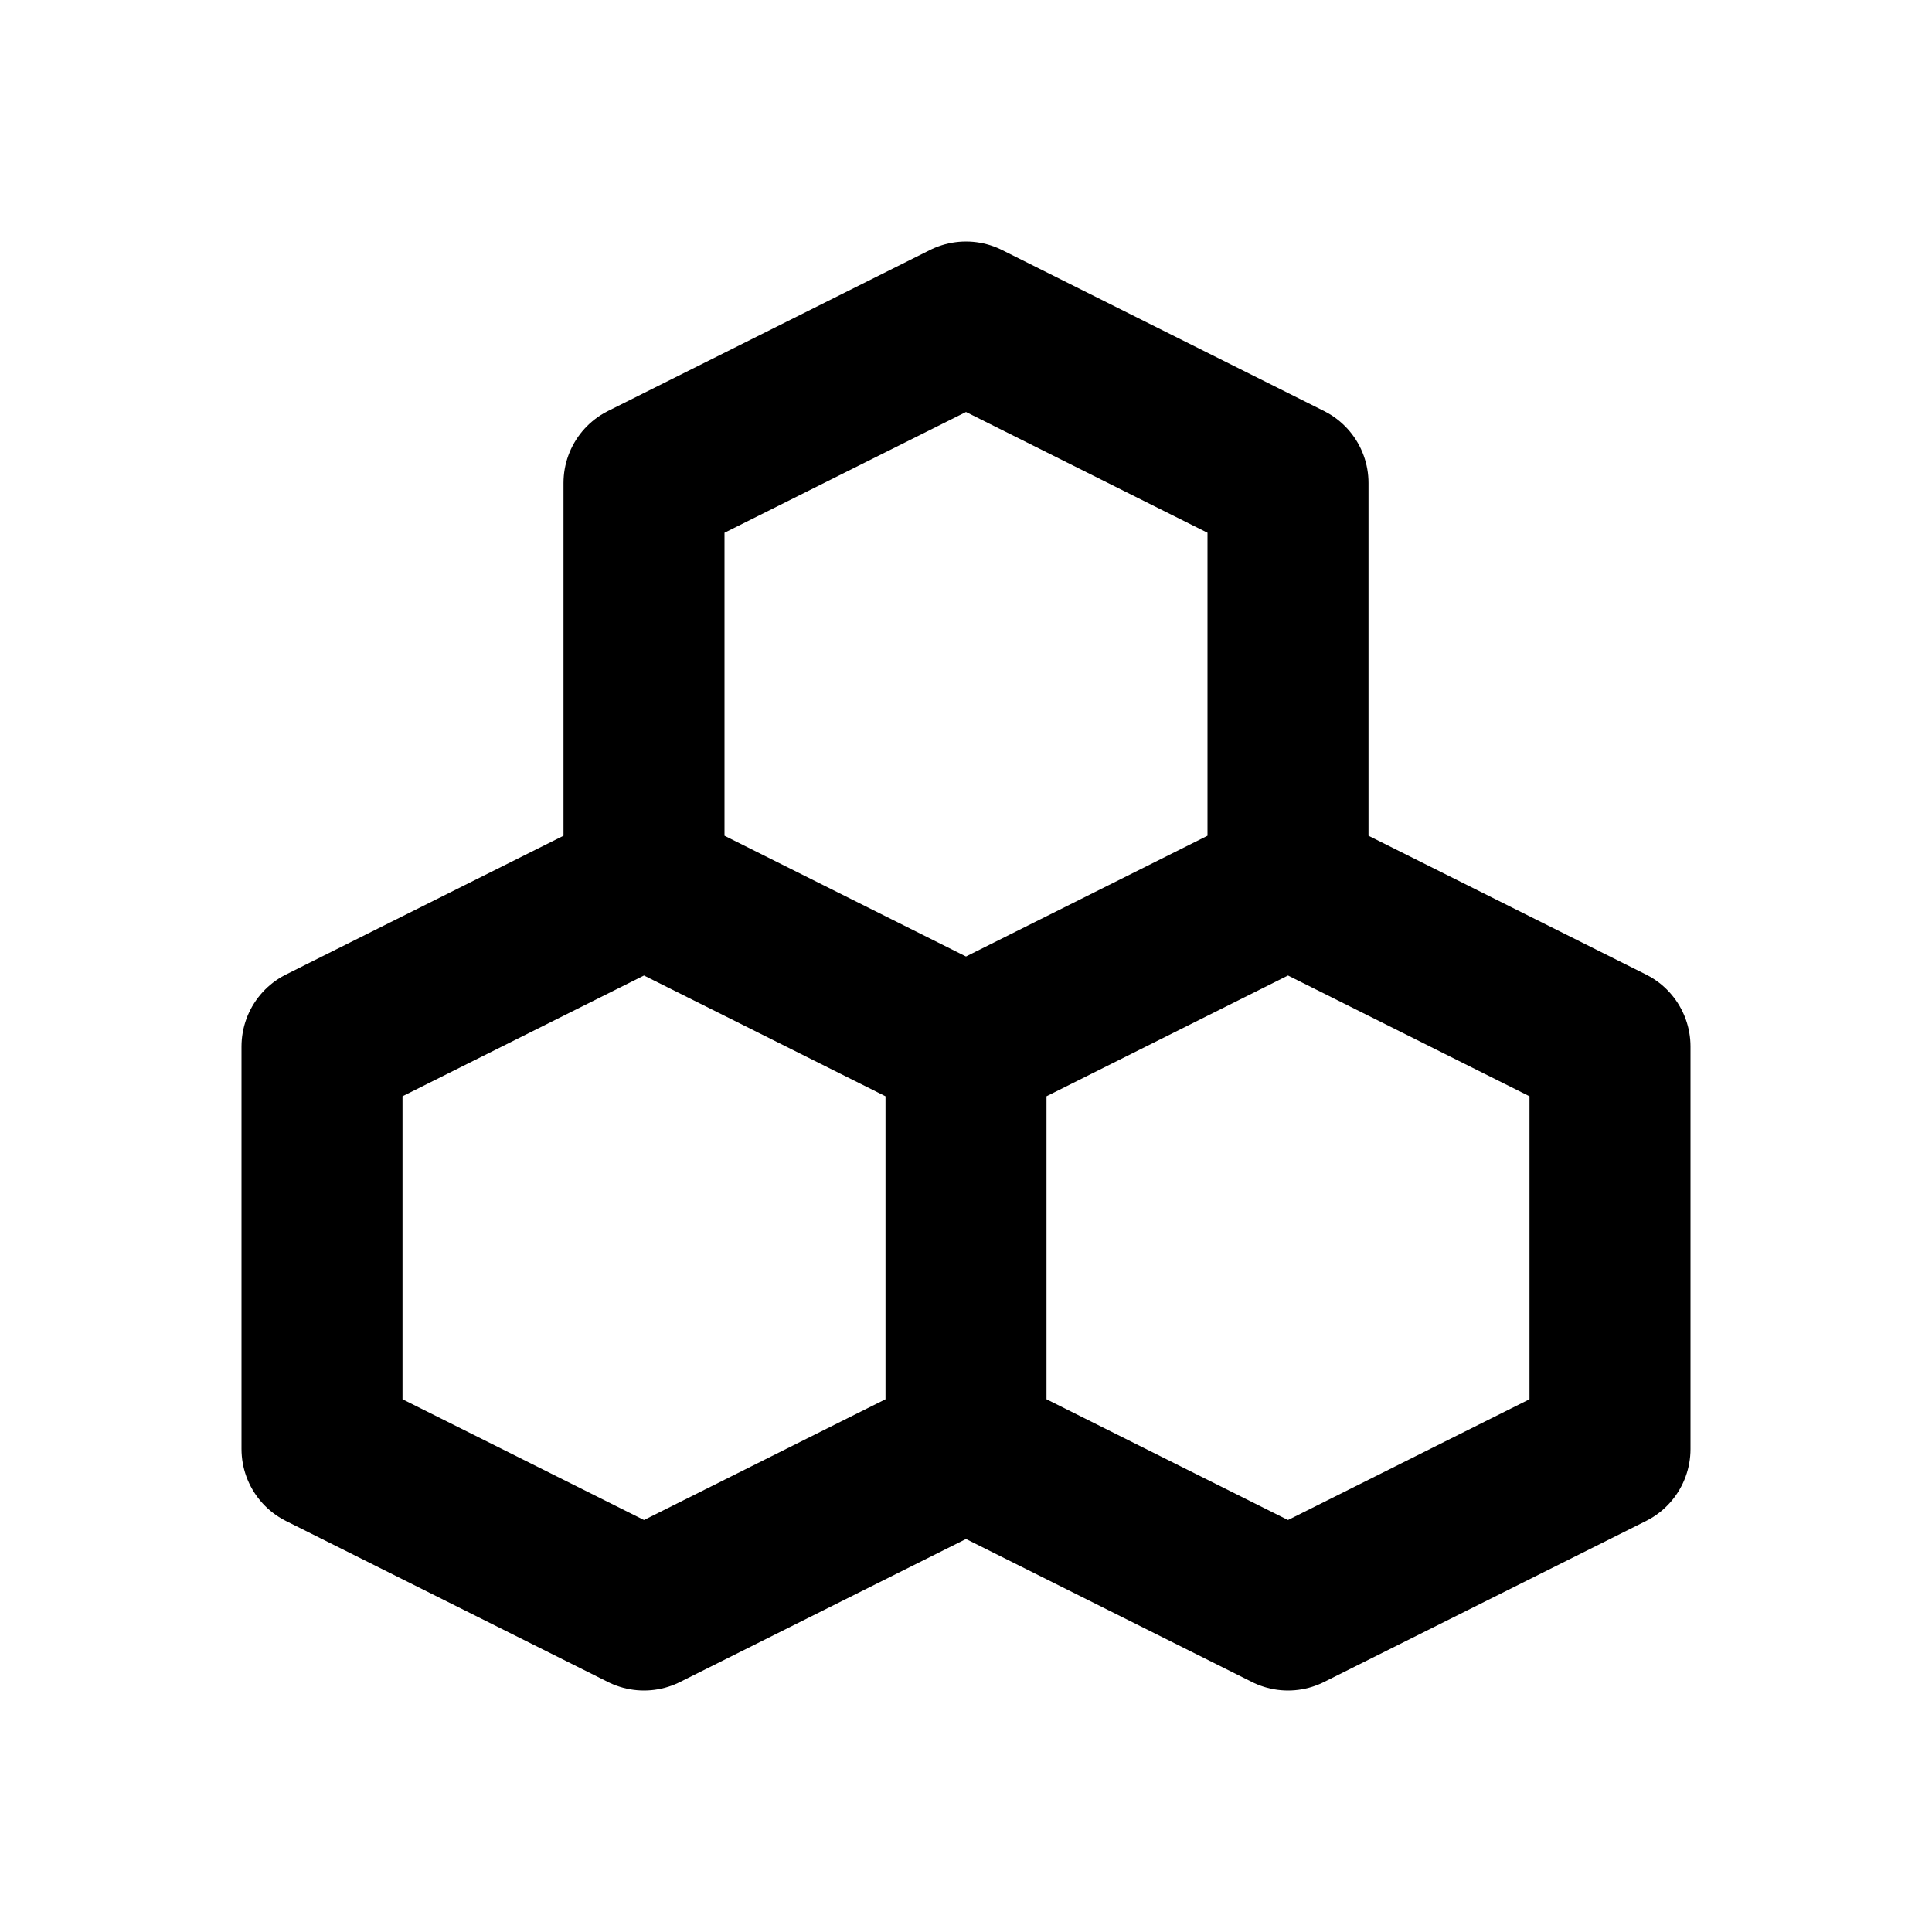 <svg xmlns="http://www.w3.org/2000/svg" fill="none" stroke="currentColor" stroke-width="2" stroke-linecap="round" stroke-linejoin="round" viewBox="0 0 24 24" width="20" height="20"><path d="M4 18v-5l4-2 4 2v5l-4 2zM8 11V6l4-2 4 2v5M12 13l4-2 4 2v5l-4 2-4-2"/></svg>